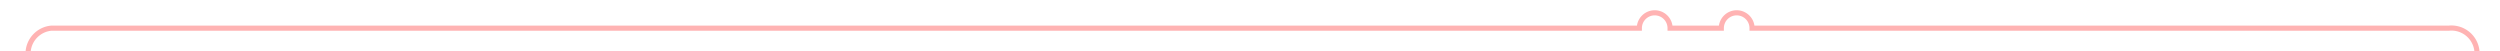 ﻿<?xml version="1.0" encoding="utf-8"?>
<svg version="1.1" xmlns:xlink="http://www.w3.org/1999/xlink" width="488px" height="10px" preserveAspectRatio="xMinYMid meet" viewBox="267 336  488 8" xmlns="http://www.w3.org/2000/svg">
  <path d="M 272.5 365  L 272.5 345  A 5 5 0 0 1 277 340.5 L 587 340.5  A 3 3 0 0 1 590 337.5 A 3 3 0 0 1 593 340.5 L 603 340.5  A 3 3 0 0 1 606 337.5 A 3 3 0 0 1 609 340.5 L 745 340.5  A 5 5 0 0 1 750.5 345 L 750.5 353  A 3 3 0 0 1 753.5 356 A 3 3 0 0 1 750.5 359 L 750.5 417  A 3 3 0 0 1 753.5 420 A 3 3 0 0 1 750.5 423 L 750.5 1681  A 5 5 0 0 0 755.5 1686.5 L 768 1686.5  " stroke-width="1" stroke="#ff0000" fill="none" stroke-opacity="0.298" />
  <path d="M 767 1681  L 767 1692  L 768 1692  L 768 1681  L 767 1681  Z " fill-rule="nonzero" fill="#ff0000" stroke="none" fill-opacity="0.298" />
</svg>